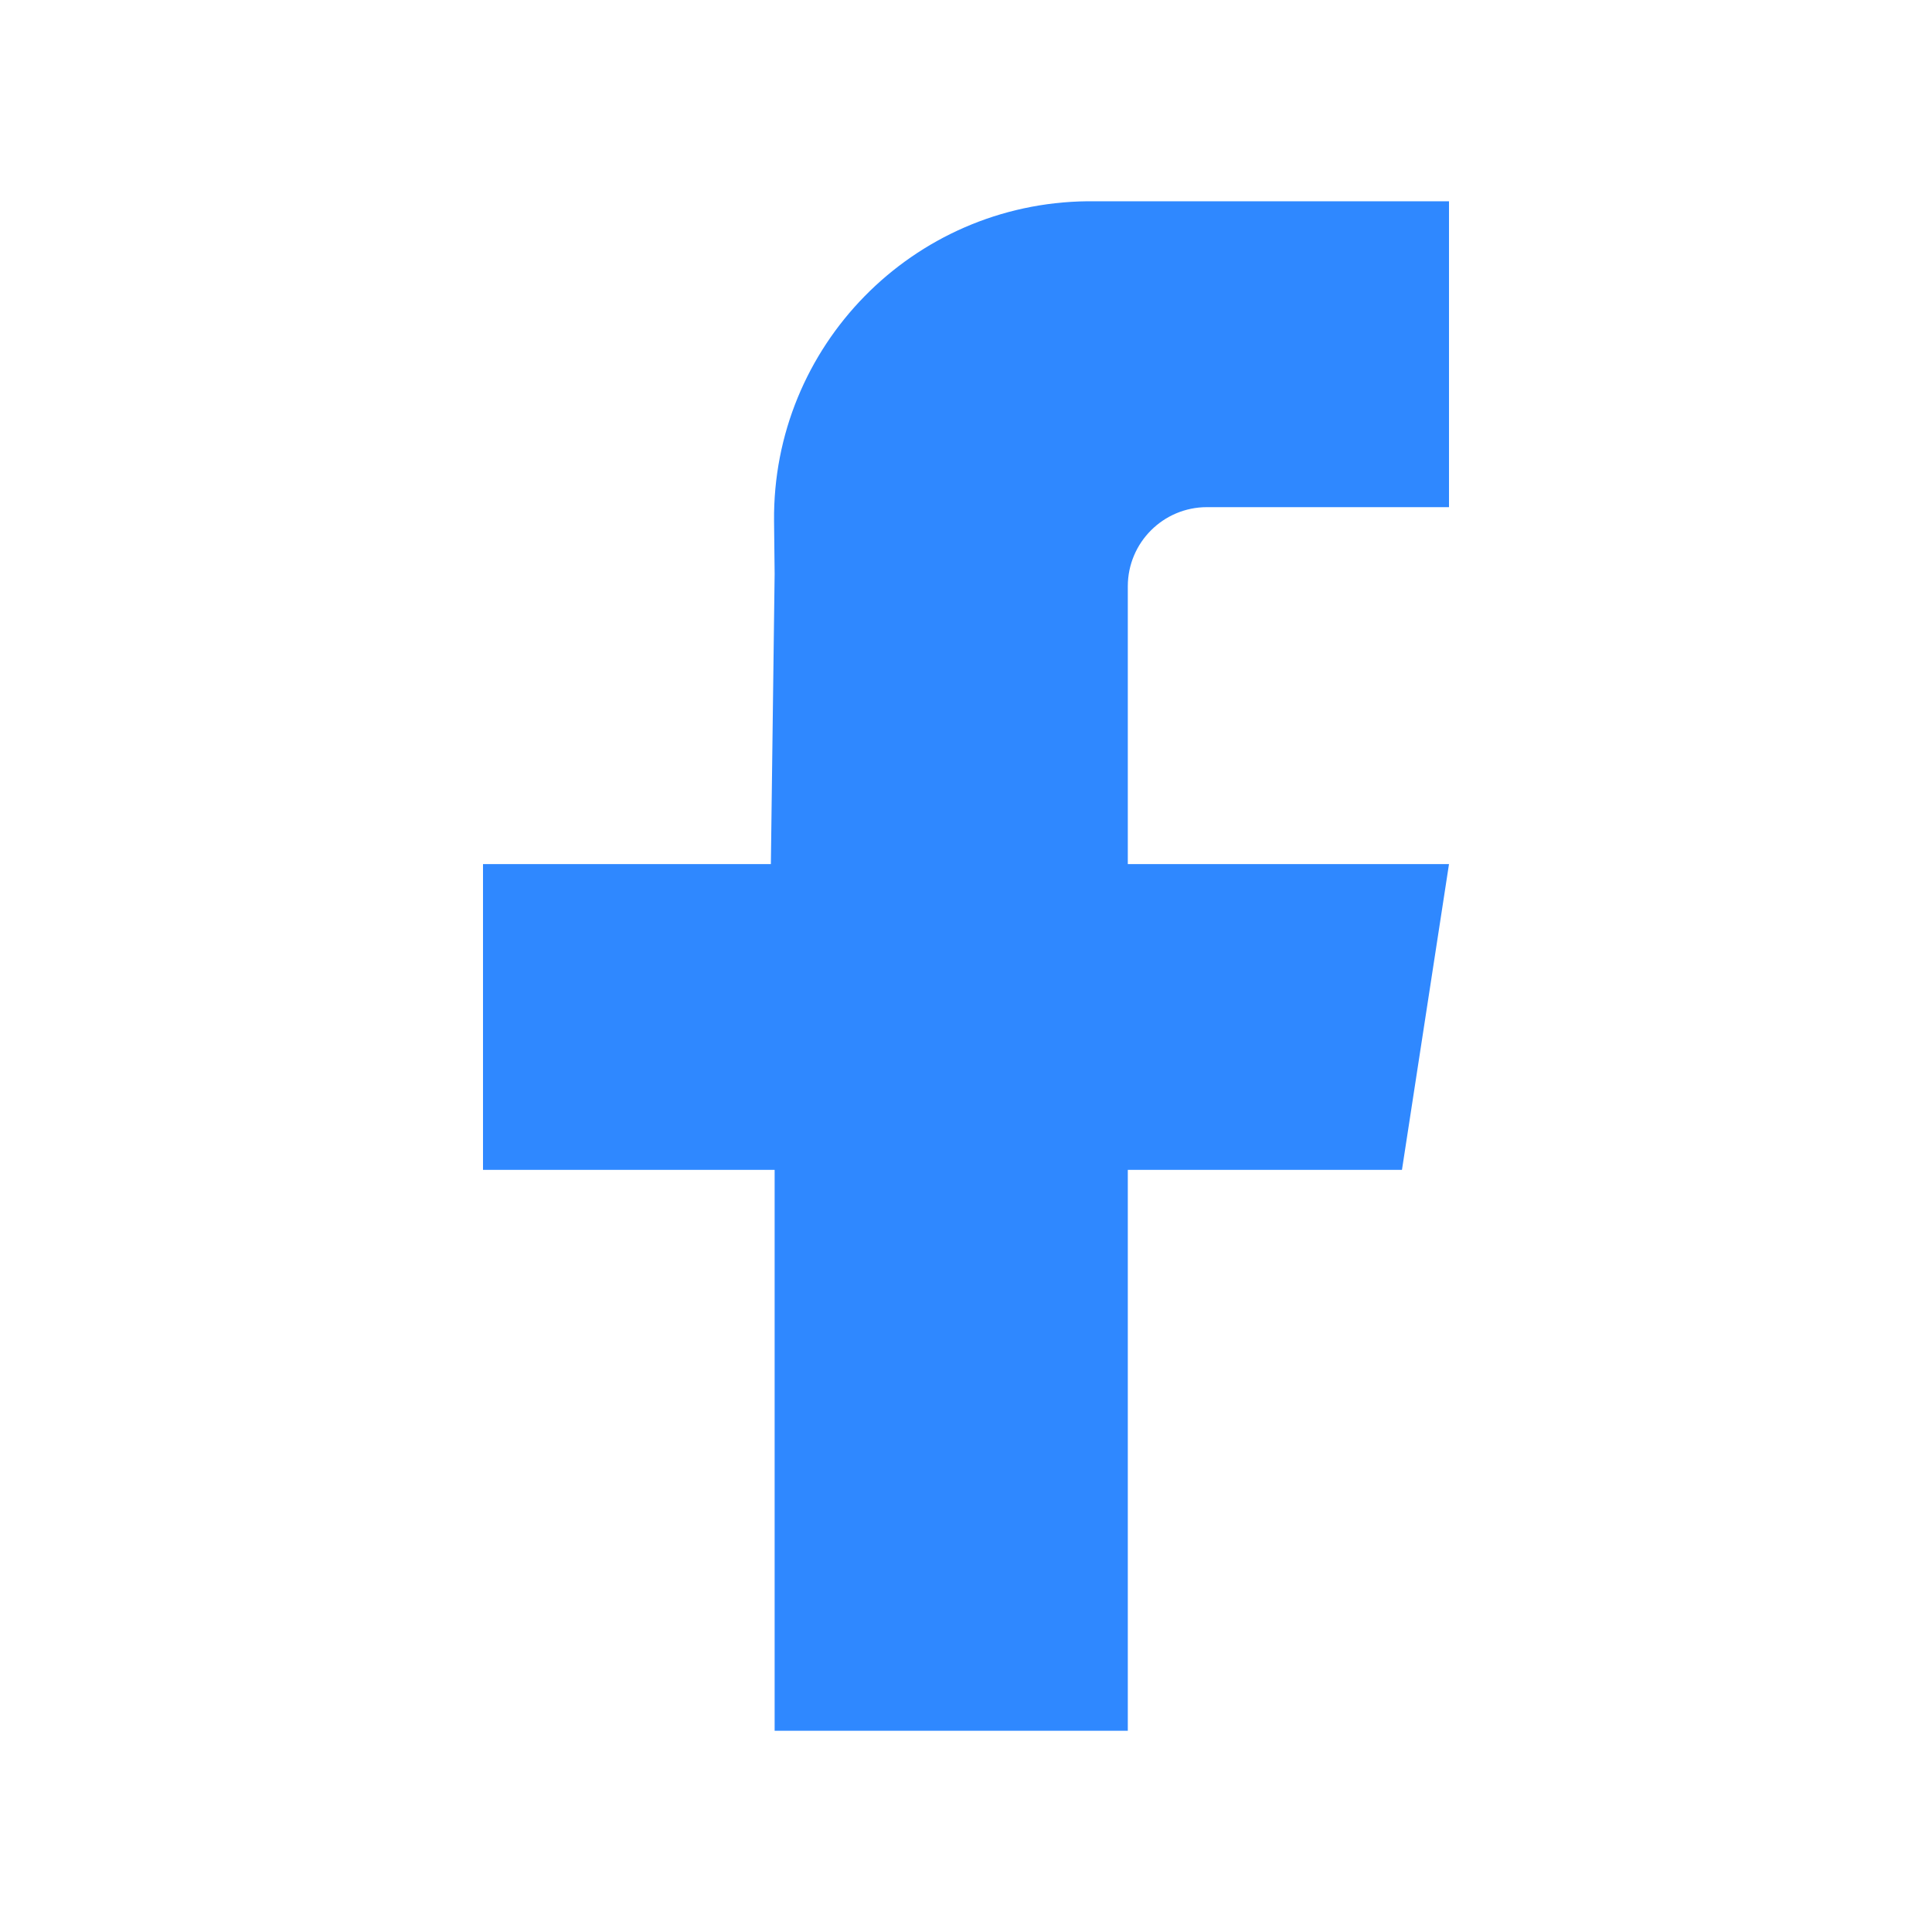 <svg xmlns="http://www.w3.org/2000/svg" width="40" height="40" viewBox="0 0 40 40" fill="none">
  <path d="M30 10.5H26.041H24.989C24.084 10.5 23.35 11.234 23.35 12.139V17.89H30L29.026 24.221H23.35V35.834H16.038V24.221H10V17.89H15.96L16.038 11.881L16.026 10.79C15.99 7.169 18.895 4.204 22.516 4.167C22.538 4.167 22.56 4.167 22.582 4.167H30V10.5Z" fill="#2F88FF"/>
</svg>